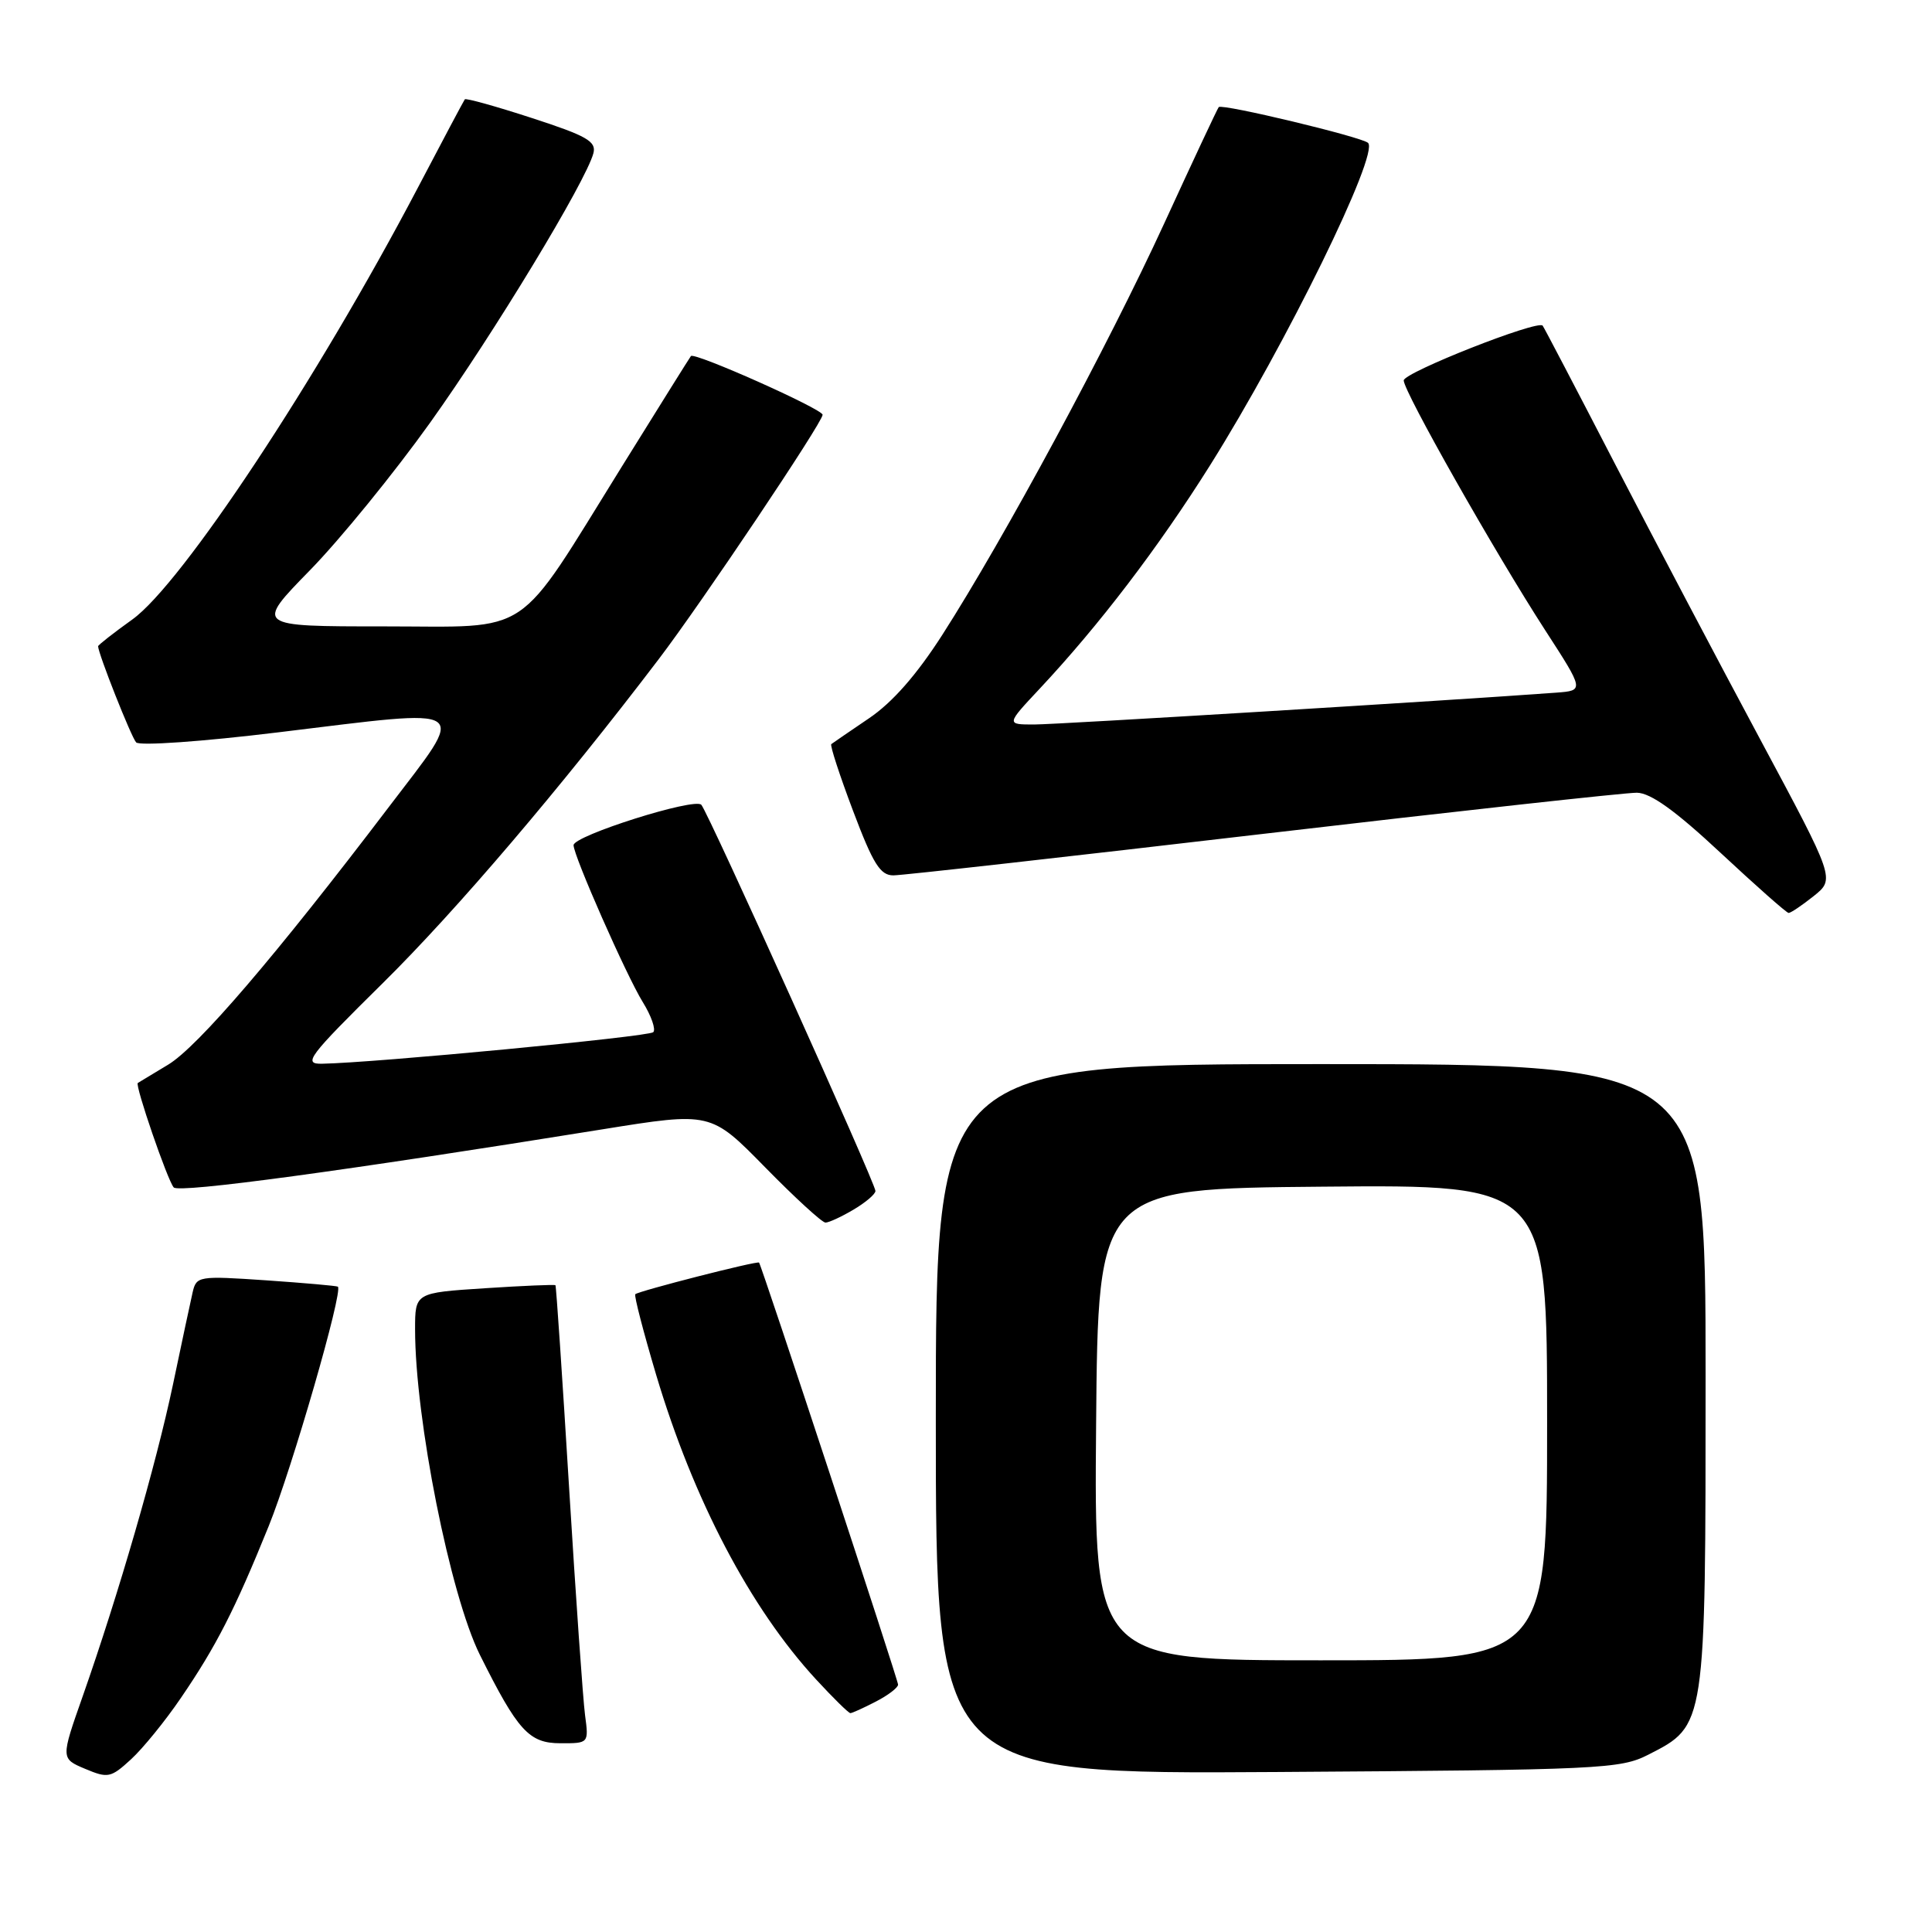 <?xml version="1.0" encoding="UTF-8" standalone="no"?>
<!DOCTYPE svg PUBLIC "-//W3C//DTD SVG 1.1//EN" "http://www.w3.org/Graphics/SVG/1.1/DTD/svg11.dtd" >
<svg xmlns="http://www.w3.org/2000/svg" xmlns:xlink="http://www.w3.org/1999/xlink" version="1.1" viewBox="0 0 256 256">
 <g >
 <path fill="currentColor"
d=" M 23.96 225.00 C 28.64 218.15 31.10 213.34 35.60 202.23 C 38.71 194.55 45.49 171.07 44.77 170.49 C 44.62 170.38 40.34 170.00 35.27 169.65 C 26.28 169.04 26.02 169.09 25.52 171.26 C 25.24 172.49 24.06 178.00 22.91 183.50 C 20.66 194.16 15.71 211.23 10.96 224.76 C 8.05 233.02 8.05 233.02 11.28 234.38 C 14.30 235.65 14.68 235.58 17.36 233.12 C 18.93 231.68 21.90 228.03 23.96 225.00 Z  M 218.42 232.50 C 226.04 228.61 226.00 228.91 226.00 182.27 C 226.00 141.00 226.00 141.00 175.00 141.00 C 124.00 141.00 124.00 141.00 124.00 188.05 C 124.00 235.09 124.00 235.09 169.25 234.80 C 212.20 234.52 214.70 234.40 218.42 232.50 Z  M 77.52 227.25 C 77.25 225.19 76.29 211.57 75.40 197.00 C 74.51 182.43 73.70 170.41 73.60 170.30 C 73.51 170.19 69.29 170.37 64.22 170.70 C 55.00 171.30 55.00 171.30 55.00 176.15 C 55.00 188.02 59.65 211.35 63.58 219.26 C 68.61 229.35 70.10 230.99 74.26 230.99 C 78.02 231.00 78.02 231.00 77.52 227.25 Z  M 116.05 225.47 C 117.67 224.64 119.00 223.62 119.00 223.22 C 119.00 222.59 100.96 167.81 100.58 167.30 C 100.38 167.03 84.60 171.07 84.18 171.49 C 84.00 171.67 85.25 176.47 86.94 182.16 C 91.89 198.74 99.41 213.07 108.13 222.53 C 110.40 224.99 112.44 227.00 112.68 227.00 C 112.91 227.00 114.43 226.31 116.05 225.47 Z  M 113.10 160.28 C 114.69 159.34 116.00 158.23 116.00 157.81 C 116.00 156.78 93.88 107.73 92.93 106.64 C 92.07 105.65 76.00 110.73 76.00 111.99 C 76.00 113.40 83.00 129.27 85.17 132.78 C 86.30 134.61 86.93 136.41 86.56 136.77 C 85.96 137.37 49.62 140.83 42.68 140.95 C 40.10 141.00 40.80 140.07 50.74 130.25 C 60.53 120.58 74.34 104.36 87.27 87.36 C 92.96 79.89 109.00 55.97 109.00 54.96 C 109.00 54.20 92.00 46.62 91.55 47.18 C 91.41 47.35 87.29 53.94 82.40 61.82 C 68.10 84.83 70.83 83.00 50.83 83.00 C 33.80 83.00 33.80 83.00 41.07 75.56 C 45.07 71.47 52.23 62.67 56.99 56.01 C 65.43 44.20 77.66 24.01 78.63 20.30 C 79.04 18.74 77.75 18.00 70.48 15.64 C 65.73 14.09 61.73 12.98 61.59 13.16 C 61.45 13.35 58.61 18.68 55.29 25.02 C 42.00 50.31 24.11 77.36 17.54 82.08 C 15.04 83.87 13.00 85.47 13.00 85.63 C 13.00 86.58 17.38 97.65 18.04 98.37 C 18.48 98.85 26.79 98.27 36.86 97.04 C 63.00 93.87 61.98 93.18 51.47 107.00 C 36.52 126.67 26.20 138.72 22.27 141.08 C 20.20 142.33 18.39 143.42 18.26 143.50 C 17.85 143.76 22.21 156.45 23.02 157.34 C 23.72 158.12 45.75 155.13 79.84 149.64 C 94.18 147.33 94.18 147.33 101.37 154.66 C 105.33 158.70 108.93 162.00 109.38 162.00 C 109.83 162.00 111.50 161.23 113.10 160.28 Z  M 240.33 118.73 C 243.15 116.47 243.15 116.47 233.24 97.98 C 227.79 87.82 219.14 71.40 214.01 61.50 C 208.89 51.60 204.57 43.34 204.41 43.15 C 203.77 42.35 186.00 49.36 186.00 50.41 C 186.00 51.88 198.06 73.17 204.74 83.50 C 209.92 91.50 209.92 91.50 206.21 91.78 C 192.42 92.80 140.06 96.00 137.03 96.00 C 133.32 96.00 133.32 96.00 137.77 91.25 C 145.68 82.80 153.47 72.58 160.33 61.67 C 170.42 45.59 182.80 20.34 181.27 18.93 C 180.41 18.14 161.94 13.71 161.49 14.19 C 161.33 14.36 158.09 21.27 154.29 29.55 C 146.80 45.86 133.06 71.33 124.88 84.09 C 121.46 89.43 118.23 93.10 115.13 95.19 C 112.58 96.92 110.34 98.45 110.15 98.60 C 109.96 98.75 111.25 102.72 113.03 107.43 C 115.69 114.48 116.64 116.00 118.38 115.99 C 119.55 115.99 141.60 113.51 167.40 110.49 C 193.19 107.47 215.47 105.02 216.90 105.04 C 218.73 105.07 222.00 107.42 228.00 113.02 C 232.68 117.38 236.72 120.96 237.00 120.97 C 237.28 120.98 238.77 119.97 240.33 118.73 Z  M 145.24 188.75 C 145.50 157.50 145.50 157.50 175.25 157.24 C 205.00 156.97 205.00 156.97 205.00 188.49 C 205.00 220.00 205.00 220.00 174.99 220.00 C 144.97 220.00 144.97 220.00 145.24 188.75 Z "/>
</g>
</svg>